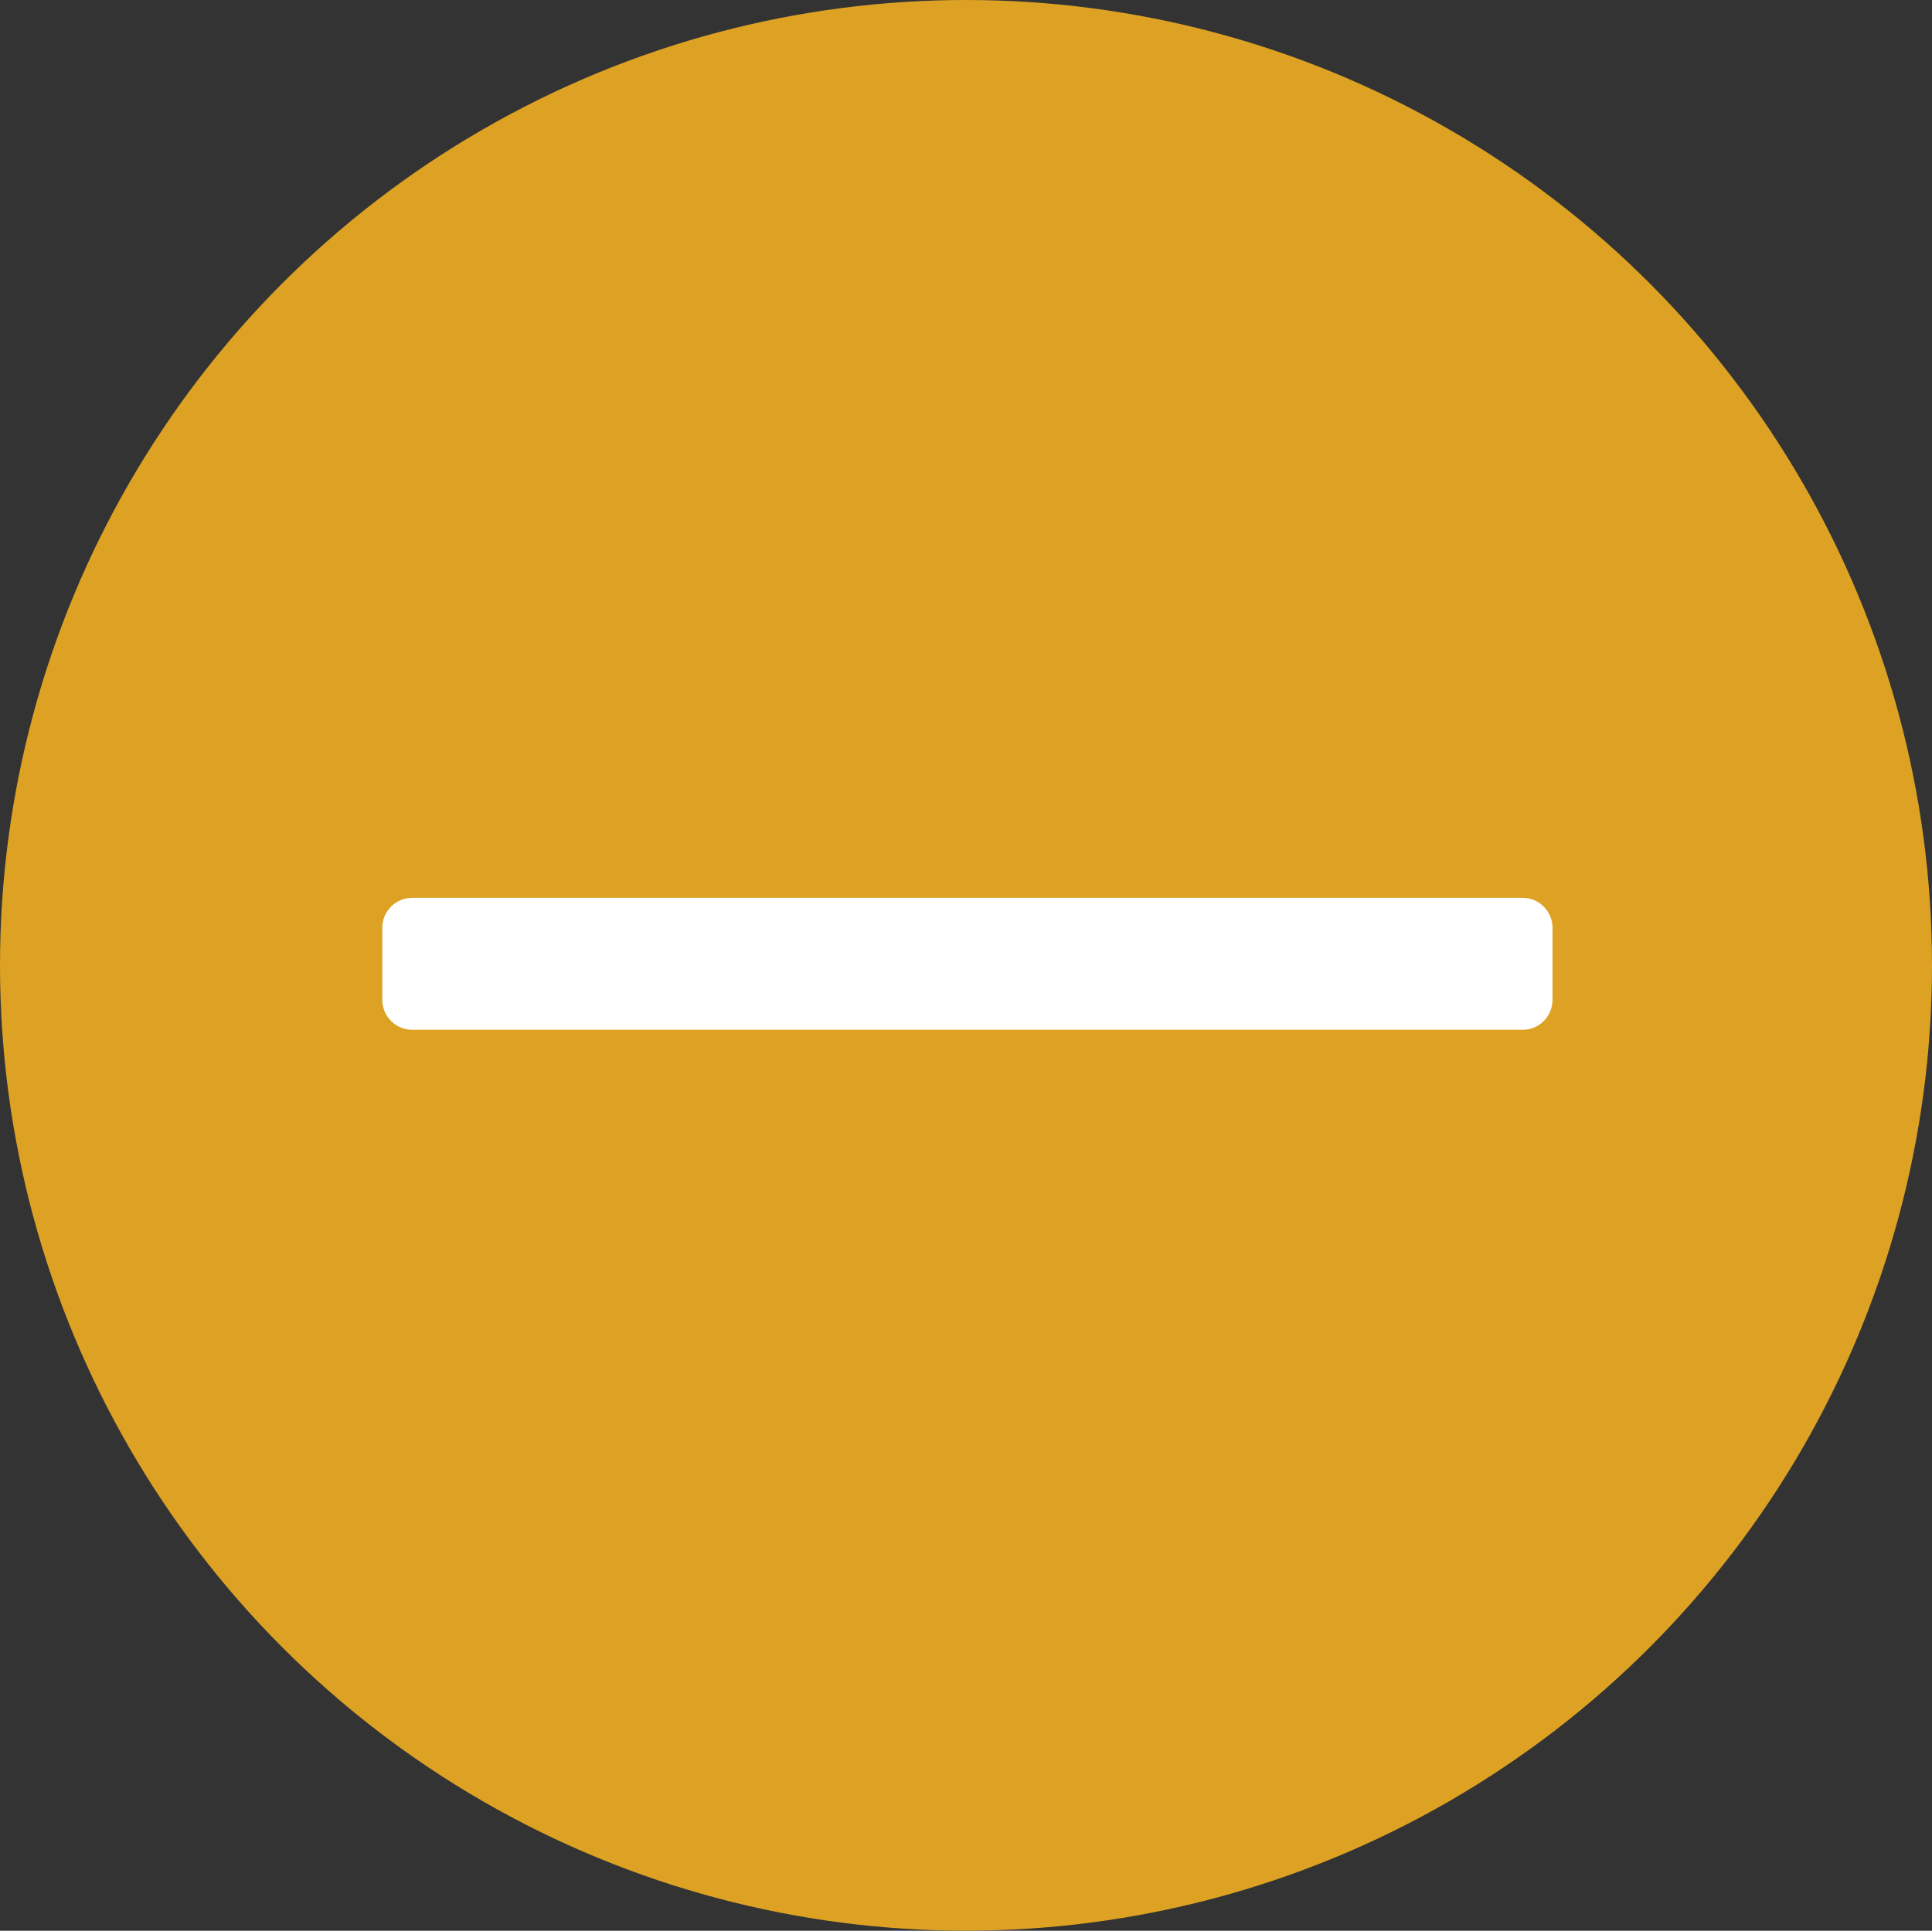 <?xml version="1.0" encoding="utf-8"?>
<!-- Generator: Adobe Illustrator 24.0.2, SVG Export Plug-In . SVG Version: 6.00 Build 0)  -->
<svg version="1.1" id="Capa_1" xmlns="http://www.w3.org/2000/svg" xmlns:xlink="http://www.w3.org/1999/xlink" x="0px" y="0px"
	 viewBox="0 0 281.74 281.59" style="enable-background:new 0 0 281.74 281.59;" xml:space="preserve">
<rect x="0" y="0" width="281.74" height="281.59" fill="#333333" stroke="none"/>
<style type="text/css">
	.st0{fill-rule:evenodd;clip-rule:evenodd;}
	.st1{fill:#FFFFFF;}
	.st2{fill:#DDA223;}
	.st3{fill:#274885;}
</style>
<g>
	<ellipse class="st2" cx="140.87" cy="140.79" rx="140.87" ry="140.79"/>
	<path class="st1" d="M222.03,150.19H60.12c-2.41,0-4.37-1.96-4.37-4.37v-10.51c0-2.41,1.96-4.37,4.37-4.37h161.91
		c2.41,0,4.37,1.96,4.37,4.37v10.51C226.4,148.24,224.45,150.19,222.03,150.19z"/>
</g>
</svg>
